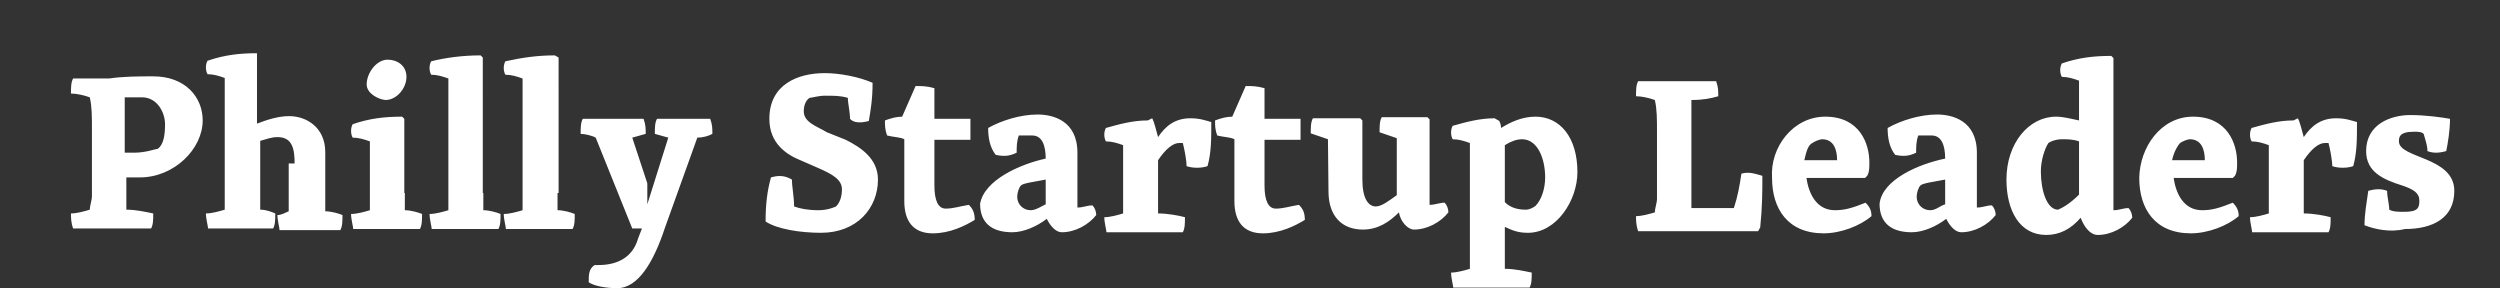 <svg xmlns="http://www.w3.org/2000/svg" viewBox="75 369 465 53.6" enable-background="new 75 369 465 53.6"><rect x="75" y="369" width="465" height="53.6" fill="#333333" stroke="none"/><g fill="#fff"><path d="M103.5 383.2c6 0 9.2 3.9 9.2 8.2 0 5.3-5.3 10.6-11.7 10.6h-2.5v6c1.8 0 3.5.4 5 .7 0 1.1 0 2.1-.4 2.8H88.6c-.4-1.1-.4-2.1-.4-2.8 1.1 0 2.5-.4 3.5-.7 0-.7.4-1.8.4-2.5v-12.4c0-2.5 0-4.3-.4-6-1.1-.4-2.5-.7-3.5-.7 0-1.1 0-2.1.4-2.8h6.7c2.6-.4 5.8-.4 8.2-.4zm-5.3 3.9v10.3h1.8c2.1 0 3.9-.7 4.3-.7 1.1-.7 1.4-2.5 1.4-4.6 0-2.1-1.4-5-4.3-5h-3.2zM129.8 399.5c0-2.8-.4-5-3.2-5-1.1 0-2.1.4-3.2.7V408c1.1 0 2.1.4 2.8.7 0 1.1 0 2.1-.4 2.8H113.7c0-.4-.4-1.8-.4-2.8 1.1 0 2.5-.4 3.5-.7v-24.5c-1.1-.4-2.1-.7-3.2-.7-.4-.7-.4-1.8 0-2.5 3.2-1.1 6-1.4 9.2-1.4V392c1.8-.7 3.9-1.4 6-1.4 3.2 0 6.7 2.1 6.7 6.7v11c1.1 0 2.5.4 3.2.7 0 1.1 0 2.1-.4 2.8H127c0-.4-.4-1.8-.4-2.8.7 0 1.4-.4 2.1-.7v-8.9h1.1zM150.3 404.9v3.2c1.1 0 2.5.4 3.2.7 0 1.1 0 2.1-.4 2.8h-12.4c0-.4-.4-1.8-.4-2.8 1.1 0 2.5-.4 3.5-.7v-12.8c-1.1-.4-2.1-.7-3.2-.7-.4-.7-.4-1.8 0-2.5 3.2-1.1 6-1.4 9.2-1.4l.4.4v13.8zm-7.1-20.2c0-2.1 1.8-4.6 3.9-4.6 1.8 0 3.5 1.1 3.5 3.2s-1.8 4.3-3.9 4.3c-1.3-.1-3.5-1.2-3.5-2.9zM164.9 404.9v3.2c1.1 0 2.5.4 3.2.7 0 1.1 0 2.1-.4 2.8h-12.4c0-.4-.4-1.8-.4-2.8 1.1 0 2.5-.4 3.5-.7v-24.5c-1.1-.4-2.1-.7-3.2-.7-.4-.7-.4-1.8 0-2.5 2.8-.7 6-1.1 9.2-1.1l.4.4V404.9zM178.7 404.9v3.2c1.1 0 2.5.4 3.2.7 0 1.1 0 2.1-.4 2.8h-12.4c0-.4-.4-1.8-.4-2.8 1.1 0 2.5-.4 3.5-.7v-24.5c-1.1-.4-2.1-.7-3.2-.7-.4-.7-.4-1.8 0-2.5 3.2-.7 6-1.1 9.2-1.1l.7.4V404.9h-.2zM185.8 394.6c-.7-.4-2.1-.7-2.8-.7 0-1.1 0-2.1.4-2.8h11.3c.4 1.1.4 1.8.4 2.8l-2.5.7 2.8 8.5v3.9l3.9-12.4-2.5-.7c0-1.1 0-2.1.4-2.8h9.9c.4 1.1.4 1.8.4 2.8-.7.4-1.8.7-2.8.7l-6 16.7c-2.1 6.4-5 11.3-8.9 11.3-2.1 0-4.3-.4-5.3-1.1 0-1.4 0-2.5 1.1-3.2h.7c3.5 0 6.4-1.4 7.4-5l.7-1.8h-1.8l-6.8-16.9zM218.4 402c1.4-.4 2.5-.4 3.9.4 0 1.4.4 3.2.4 5 1.1.4 2.5.7 4.6.7 1.8 0 3.2-.7 3.2-.7.7-.7 1.1-1.8 1.1-3.2 0-1.8-1.8-2.8-4.3-3.9l-3.2-1.4c-2.8-1.1-6-3.2-6-7.8 0-6.4 5.3-8.5 10.3-8.5 2.8 0 6.4.7 8.9 1.8 0 3.2-.4 5.3-.7 7.1-1.4.4-2.8.4-3.5-.4 0-1.4-.4-2.8-.4-3.9-1.4-.4-2.5-.4-4.3-.4-1.1 0-2.5.4-2.8.4-.7.4-1.1 1.4-1.1 2.5 0 2.1 2.5 2.8 4.3 3.9l3.5 1.4c2.8 1.4 6 3.5 6 7.4 0 5.3-3.9 9.9-10.6 9.9-3.9 0-8.2-.7-10.3-2.1 0-3.2.3-5.7 1-8.2zM243.2 394.9c-.7-.4-2.1-.4-3.2-.7-.4-1.1-.4-1.8-.4-2.8 1.1-.4 2.1-.7 3.2-.7l2.5-5.7c1.1 0 2.1 0 3.5.4v5.7h6.7v3.9h-6.7v8.5c0 2.8.7 4.3 2.1 4.3 1.4 0 2.5-.4 4.3-.7.7.7 1.1 1.4 1.1 2.8-1.8 1.1-4.6 2.5-7.8 2.5-3.5 0-5.3-2.1-5.3-6v-11.5zM269.5 398.5c0-2.5-.7-4.3-2.5-4.3h-2.5c-.4 1.1-.4 2.1-.4 3.2-1.4.7-2.5.7-3.9.4-1.1-1.4-1.4-3.2-1.4-5 2.5-1.4 6-2.5 9.2-2.5 2.8 0 7.4 1.1 7.4 7.1v10.2c1.1 0 1.8-.4 2.8-.4.4.4.7 1.1.7 1.8-1.4 1.8-3.9 3.2-6.4 3.2-1.1 0-2.1-1.1-2.8-2.5-1.8 1.4-4.3 2.5-6.4 2.5-3.9 0-6-1.8-6-5.3.8-4.5 7.6-7.4 12.2-8.4zm0 8.5v-4.6c-2.1.4-4.3.7-4.6 1.1-.4.4-.7 1.4-.7 2.1 0 1.4 1.1 2.5 2.5 2.5 1 0 2.1-.8 2.8-1.1zM289.3 391c.4.7.7 2.1 1.1 3.5 1.4-2.1 3.2-3.5 6-3.5 1.8 0 2.8.4 3.9.7 0 3.2 0 5.7-.7 8.2-1.1.4-2.8.4-3.9 0 0-1.1-.4-3.2-.7-4.3h-.7c-1.1 0-2.5 1.1-3.9 3.2v9.9c1.8 0 3.9.4 5 .7 0 1.1 0 2.1-.4 2.8h-14.2c0-.4-.4-1.8-.4-2.8 1.1 0 2.5-.4 3.5-.7V396c-1.1-.4-2.1-.7-3.2-.7-.4-.7-.4-1.8 0-2.5 2.5-.7 5-1.4 7.8-1.4l.8-.4zM304.6 394.9c-.7-.4-2.1-.4-3.2-.7-.4-1.1-.4-1.8-.4-2.8 1.1-.4 2.1-.7 3.2-.7l2.5-5.7c1.1 0 2.1 0 3.5.4v5.7h6.7v3.9h-6.7v8.5c0 2.8.7 4.3 2.1 4.3 1.4 0 2.5-.4 4.3-.7.7.7 1.1 1.4 1.1 2.8-1.8 1.1-4.6 2.5-7.8 2.5-3.5 0-5.3-2.1-5.3-6v-11.5zM322 394.9c-1.1-.4-2.1-.7-3.2-1.1 0-1.1 0-2.1.4-2.8h8.8l.4.4v11c0 3.5 1.1 5 2.5 5 1.1 0 2.5-1.1 3.9-2.1v-10.6c-1.1-.4-2.1-.7-3.2-1.1 0-1.1 0-2.1.4-2.8h8.5l.4.4V407.1c1.1 0 1.8-.4 2.8-.4.4.4.7 1.1.7 1.8-1.4 1.8-3.9 3.2-6.4 3.2-1.1 0-2.5-1.4-2.8-3.2-1.8 1.8-3.9 3.2-6.7 3.2-3.9 0-6.4-2.5-6.4-7.1l-.1-9.7zM354.2 392.8c1.8-1.1 3.9-2.1 6.4-2.1 4.6 0 7.8 3.9 7.8 10.3 0 5.3-3.9 11.3-9.2 11.3-1.8 0-2.8-.4-4.3-1.1v7.8c1.8 0 3.5.4 5 .7 0 1.1 0 2.1-.4 2.8h-14.2c0-.4-.4-1.8-.4-2.8 1.1 0 2.5-.4 3.5-.7v-23.4c-1.1-.4-2.1-.7-3.2-.7-.4-.7-.4-1.8 0-2.5 2.5-.7 5-1.4 7.8-1.4l.7.4c.2 0 .5.7.5 1.4zm.7 3.2v10.6c1.1 1.1 2.5 1.4 3.9 1.4.7 0 1.4-.4 1.8-.7 1.1-1.1 1.8-3.2 1.8-5.3 0-3.5-1.4-7.1-4.3-7.1-1 0-2.1.4-3.2 1.1zM389.3 407.7h8.2c.7-2.1 1.1-4.3 1.4-6.4 1.4-.4 2.5 0 3.9.4 0 2.8 0 5.7-.4 9.6l-.4.7h-22.3c-.4-1.1-.4-2.1-.4-2.8 1.1 0 2.5-.4 3.5-.7 0-.7.4-1.8.4-2.5v-12.4c0-2.5 0-4.3-.4-6-1.1-.4-2.5-.7-3.5-.7 0-1.1 0-2.1.4-2.8h14.5c.4 1.1.4 1.8.4 2.8-1.4.4-2.8.7-5 .7v20.2h-.3zM414.5 390.7c6.4 0 8.2 5 8.2 8.5 0 1.1 0 1.8-.4 2.5l-.4.4H411c.4 2.8 1.8 6 5.3 6 1.8 0 3.2-.4 5.7-1.4.7.7 1.1 1.4 1.1 2.5-2.1 1.8-5.7 3.2-8.9 3.2-6.7 0-9.6-4.6-9.6-10.3-.4-5.7 3.9-11.4 9.9-11.4zm-3.9 8.1h6.1c0-2.1-.7-3.9-2.8-3.9-.4 0-1.4.4-1.8.7-.8.4-1.1 1.5-1.5 3.2zM436.8 398.5c0-2.5-.7-4.3-2.5-4.3h-2.5c-.4 1.1-.4 2.1-.4 3.2-1.4.7-2.5.7-3.9.4-1.1-1.4-1.4-3.2-1.4-5 2.5-1.4 6-2.5 9.2-2.5 2.8 0 7.4 1.1 7.4 7.1v10.2c1.1 0 1.8-.4 2.8-.4.4.4.7 1.1.7 1.8-1.4 1.8-3.9 3.2-6.4 3.2-1.1 0-2.1-1.1-2.8-2.5-1.8 1.4-4.3 2.5-6.4 2.5-3.9 0-6-1.8-6-5.3.5-4.5 7.3-7.4 12.2-8.4zm0 8.5v-4.6c-2.1.4-4.3.7-4.6 1.1-.4.4-.7 1.4-.7 2.1 0 1.4 1.1 2.5 2.5 2.5 1.1 0 1.8-.8 2.8-1.1zM457.4 390.7c1.4 0 2.8.4 4.3.7V384c-1.1-.4-2.1-.7-3.2-.7-.4-.7-.4-1.8 0-2.5 3.2-1.1 6-1.4 9.2-1.4l.4.4v28.3c1.1 0 1.8-.4 2.8-.4.4.4.7 1.1.7 1.8-1.4 1.8-3.9 3.2-6.4 3.2-1.4 0-2.5-1.4-3.2-3.2-1.8 2.1-3.9 3.2-6.4 3.2-5 0-7.4-4.6-7.4-10.3 0-6.8 4.2-11.7 9.2-11.7zm4.3 14.5v-9.9c-1.1-.4-2.1-.4-3.2-.4s-2.1.4-2.5.7c-.7 1.1-1.4 3.2-1.4 5.3 0 3.5 1.1 7.1 3.2 7.1.7-.3 2.1-1 3.9-2.8zM482.9 390.7c6.4 0 8.2 5 8.2 8.5 0 1.1 0 1.8-.4 2.5l-.4.4h-11c.4 2.8 1.8 6 5.3 6 1.8 0 3.2-.4 5.7-1.4.7.7 1.1 1.4 1.1 2.5-2.1 1.8-5.7 3.2-8.9 3.2-6.7 0-9.6-4.6-9.6-10.3.1-5.7 4-11.4 10-11.4zm-3.9 8.1h6.1c0-2.1-.7-3.9-2.8-3.9-.4 0-1.4.4-1.8.7-.4.4-1.1 1.5-1.5 3.2zM502.4 391c.4.7.7 2.1 1.1 3.5 1.4-2.1 3.2-3.5 6-3.5 1.8 0 2.8.4 3.9.7 0 3.2 0 5.7-.7 8.2-1.1.4-2.8.4-3.9 0 0-1.1-.4-3.2-.7-4.3h-.7c-1.1 0-2.5 1.1-3.9 3.2v9.9c1.8 0 3.9.4 5 .7 0 1.1 0 2.1-.4 2.8h-14.2c0-.4-.4-1.8-.4-2.8 1.1 0 2.5-.4 3.5-.7V396c-1.1-.4-2.1-.7-3.2-.7-.4-.7-.4-1.8 0-2.5 2.5-.7 5-1.4 7.8-1.4l.8-.4zM514.8 410.9c0-2.1.4-4.3.7-6.4 1.4-.4 2.5-.4 3.5 0 0 1.1.4 2.5.4 3.5.7.4 1.8.4 2.8.4 2.5 0 2.8-.7 2.8-2.1s-1.1-2.1-3.2-2.8c-3.5-1.1-6.7-2.5-6.7-6.4 0-5 4.6-6.7 8.2-6.7 2.8 0 5.7.4 7.4.7 0 2.1-.4 4.6-.7 6-1.4.4-2.5.4-3.5 0 0-1.1-.4-2.1-.7-3.2-.4-.4-1.1-.4-1.8-.4-2.8 0-2.8 1.1-2.8 1.8 0 3.2 10.3 2.8 10.3 9.2 0 5-3.9 7.1-9.2 7.1-2.8.7-5.7 0-7.5-.7z"/></g></svg>
